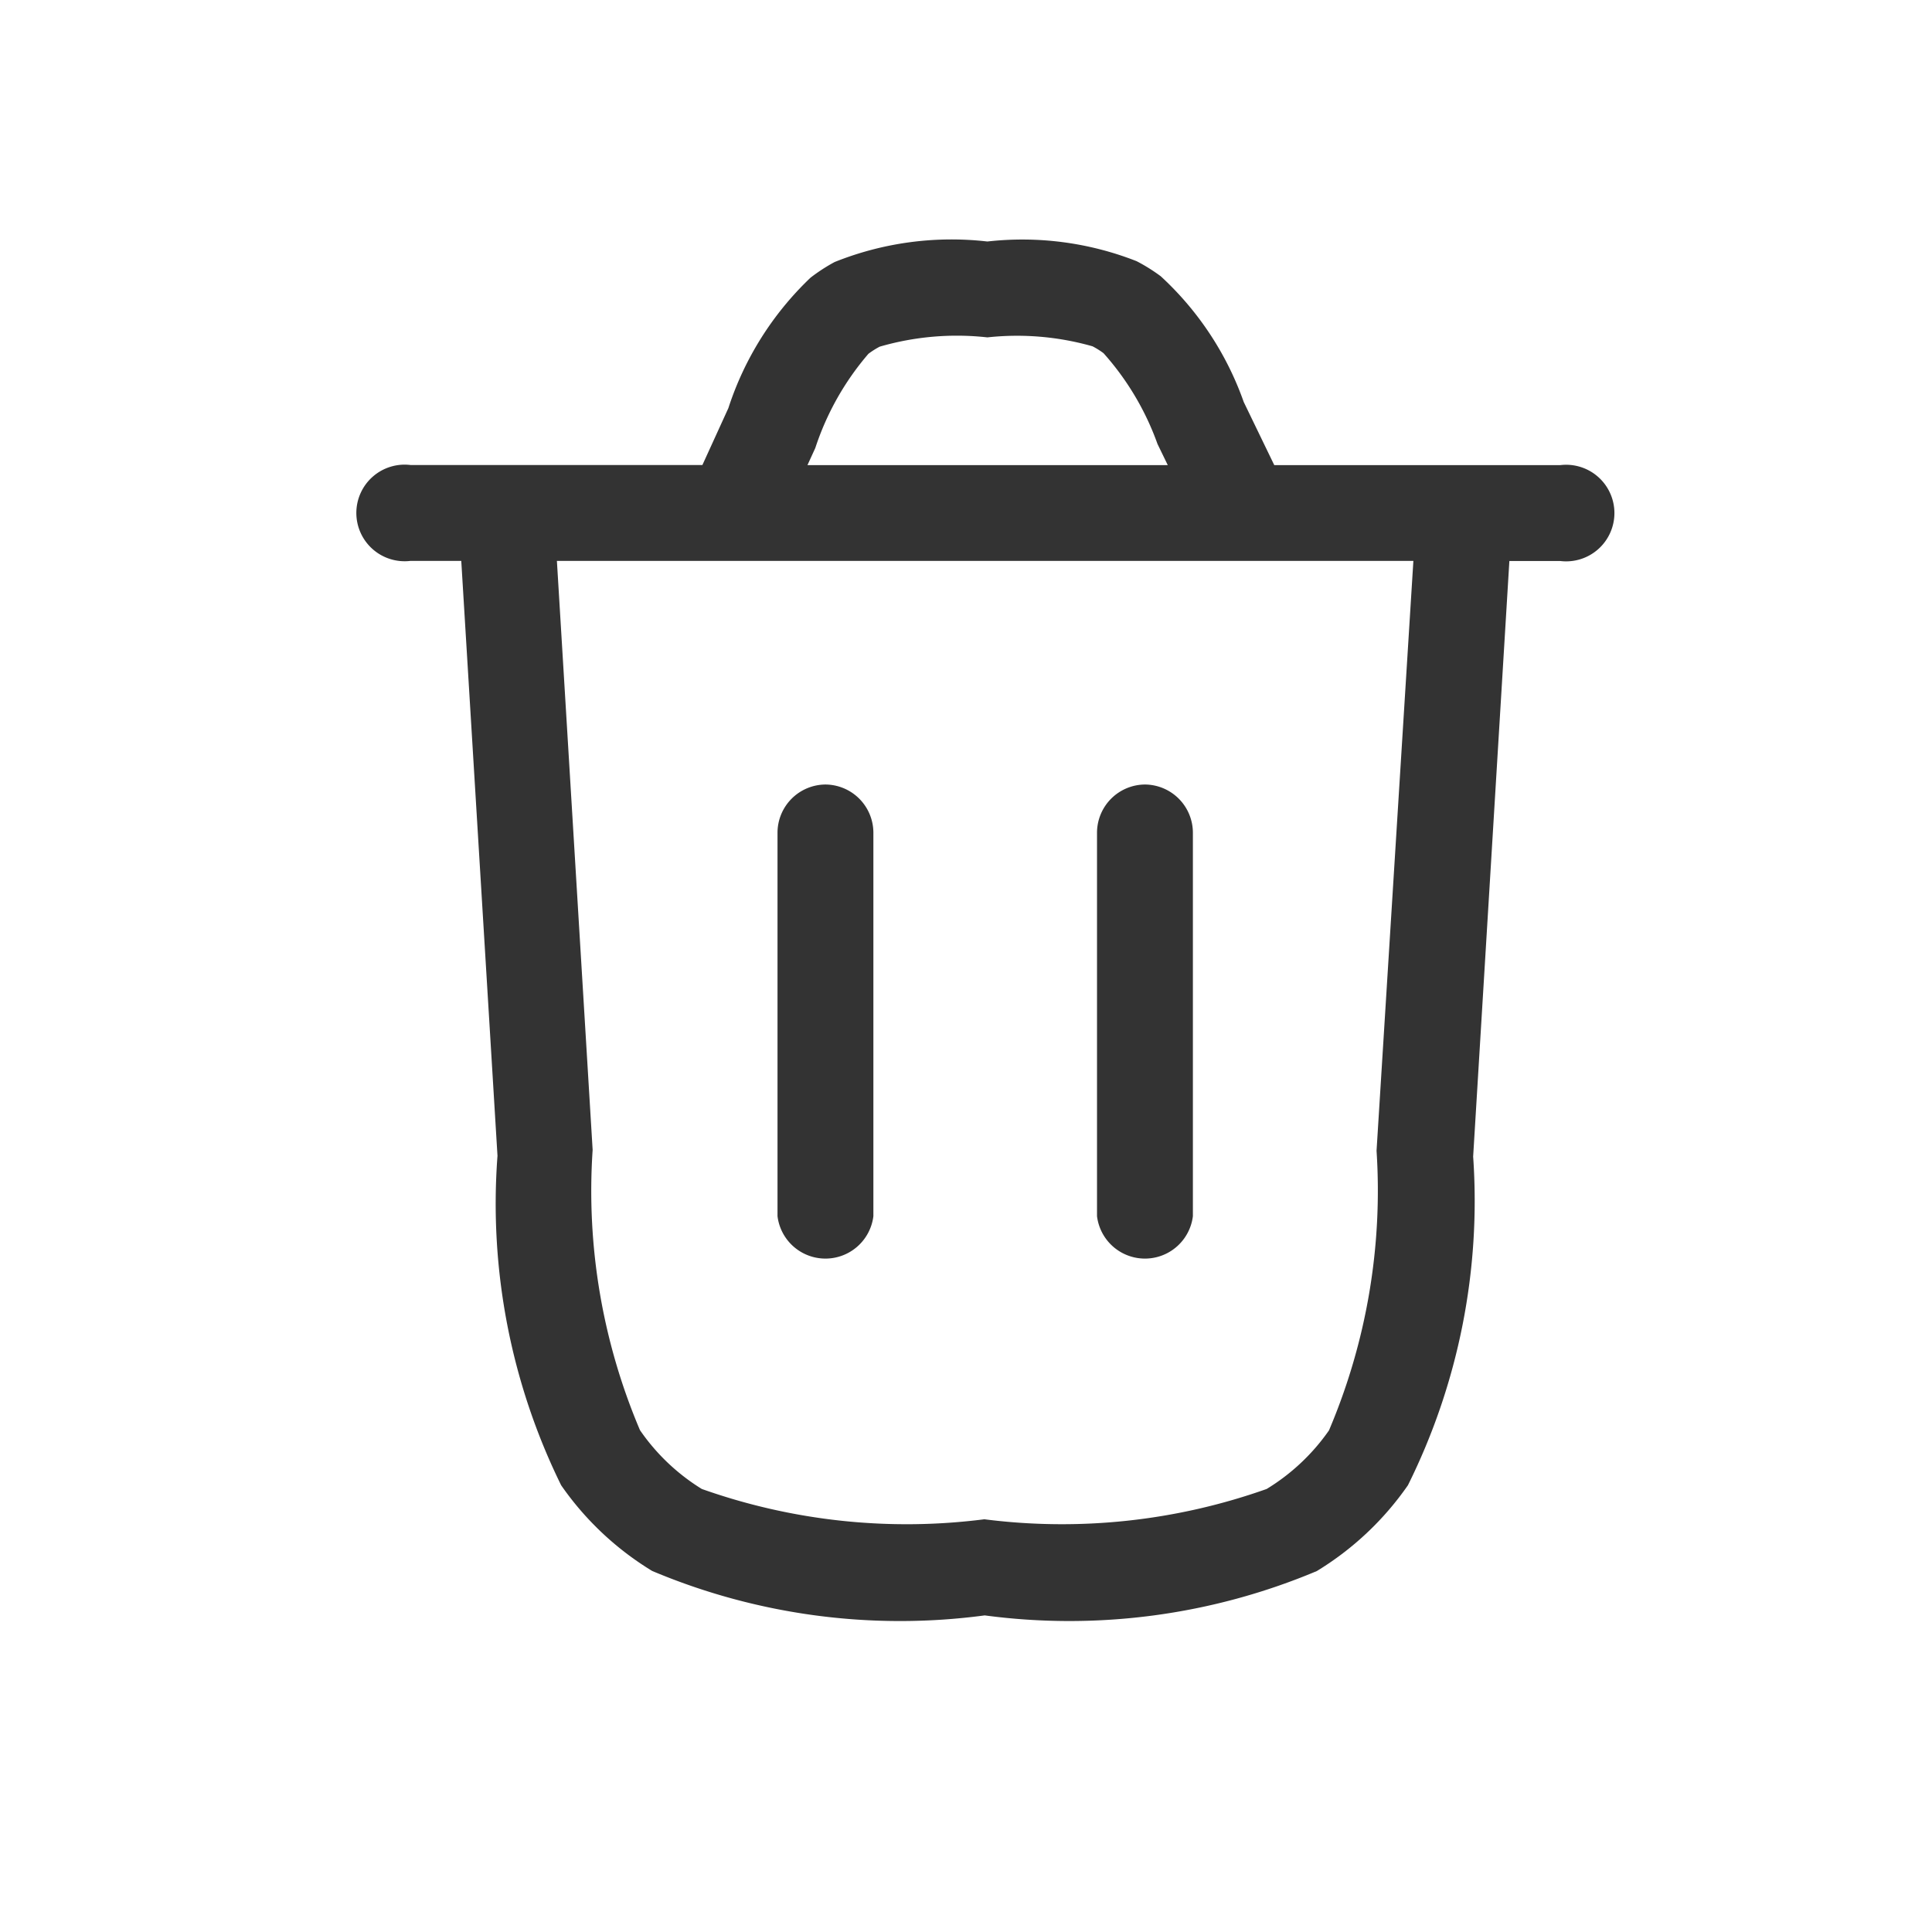 <svg xmlns="http://www.w3.org/2000/svg" width="16" height="16" viewBox="0 0 16 16">
  <defs>
    <style>
      .cls-1 {
        fill: #ff9d9d;
        opacity: 0;
      }

      .cls-2 {
        fill: #333;
      }
    </style>
  </defs>
  <g id="그룹_29820" data-name="그룹 29820" transform="translate(-238 -765)">
    <g id="그룹_29813" data-name="그룹 29813" transform="translate(198 32)">
      <rect id="사각형_16281" data-name="사각형 16281" class="cls-1" width="16" height="16" transform="translate(40 733)"/>
    </g>
    <g id="그룹_29818" data-name="그룹 29818" transform="translate(65.5 3897.4)">
      <path id="패스_27565" data-name="패스 27565" class="cls-2" d="M9.921,1.852H7.553L7.3,1.329A2.582,2.582,0,0,0,6.613.288a1.455,1.455,0,0,0-.2-.125A2.587,2.587,0,0,0,5.177,0,2.6,2.6,0,0,0,3.912.17a1.449,1.449,0,0,0-.2.13,2.6,2.6,0,0,0-.68,1.08l-.215.471H.4a.4.4,0,1,0,0,.794h.42l.3,4.927A5.285,5.285,0,0,0,1.647,10.3a2.494,2.494,0,0,0,.754.71,5.285,5.285,0,0,0,2.754.368,5.283,5.283,0,0,0,2.75-.367A2.5,2.5,0,0,0,8.66,10.3,5.289,5.289,0,0,0,9.2,7.578l.3-4.932h.421a.4.4,0,1,0,0-.794M3.752,1.71a2.288,2.288,0,0,1,.44-.78A.676.676,0,0,1,4.285.871,2.289,2.289,0,0,1,5.177.794a2.279,2.279,0,0,1,.871.074.661.661,0,0,1,.091.057,2.28,2.28,0,0,1,.447.752l.085.175H3.687ZM8.4,7.53a5.073,5.073,0,0,1-.394,2.316,1.717,1.717,0,0,1-.516.485,5.069,5.069,0,0,1-2.338.251,5.073,5.073,0,0,1-2.34-.251A1.709,1.709,0,0,1,2.3,9.844a5.067,5.067,0,0,1-.392-2.321L1.612,2.645H8.705Z" transform="translate(175.5 -3130.4)"/>
      <path id="패스_27566" data-name="패스 27566" class="cls-2" d="M13.4,17a.4.4,0,0,0-.4.4v3.175a.4.4,0,0,0,.794,0V17.4a.4.4,0,0,0-.4-.4" transform="translate(165.939 -3142.903)"/>
      <path id="패스_27567" data-name="패스 27567" class="cls-2" d="M23.4,17a.4.4,0,0,0-.4.4v3.175a.4.4,0,0,0,.794,0V17.4a.4.4,0,0,0-.4-.4" transform="translate(158.585 -3142.903)"/>
    </g>
  </g>
</svg>
